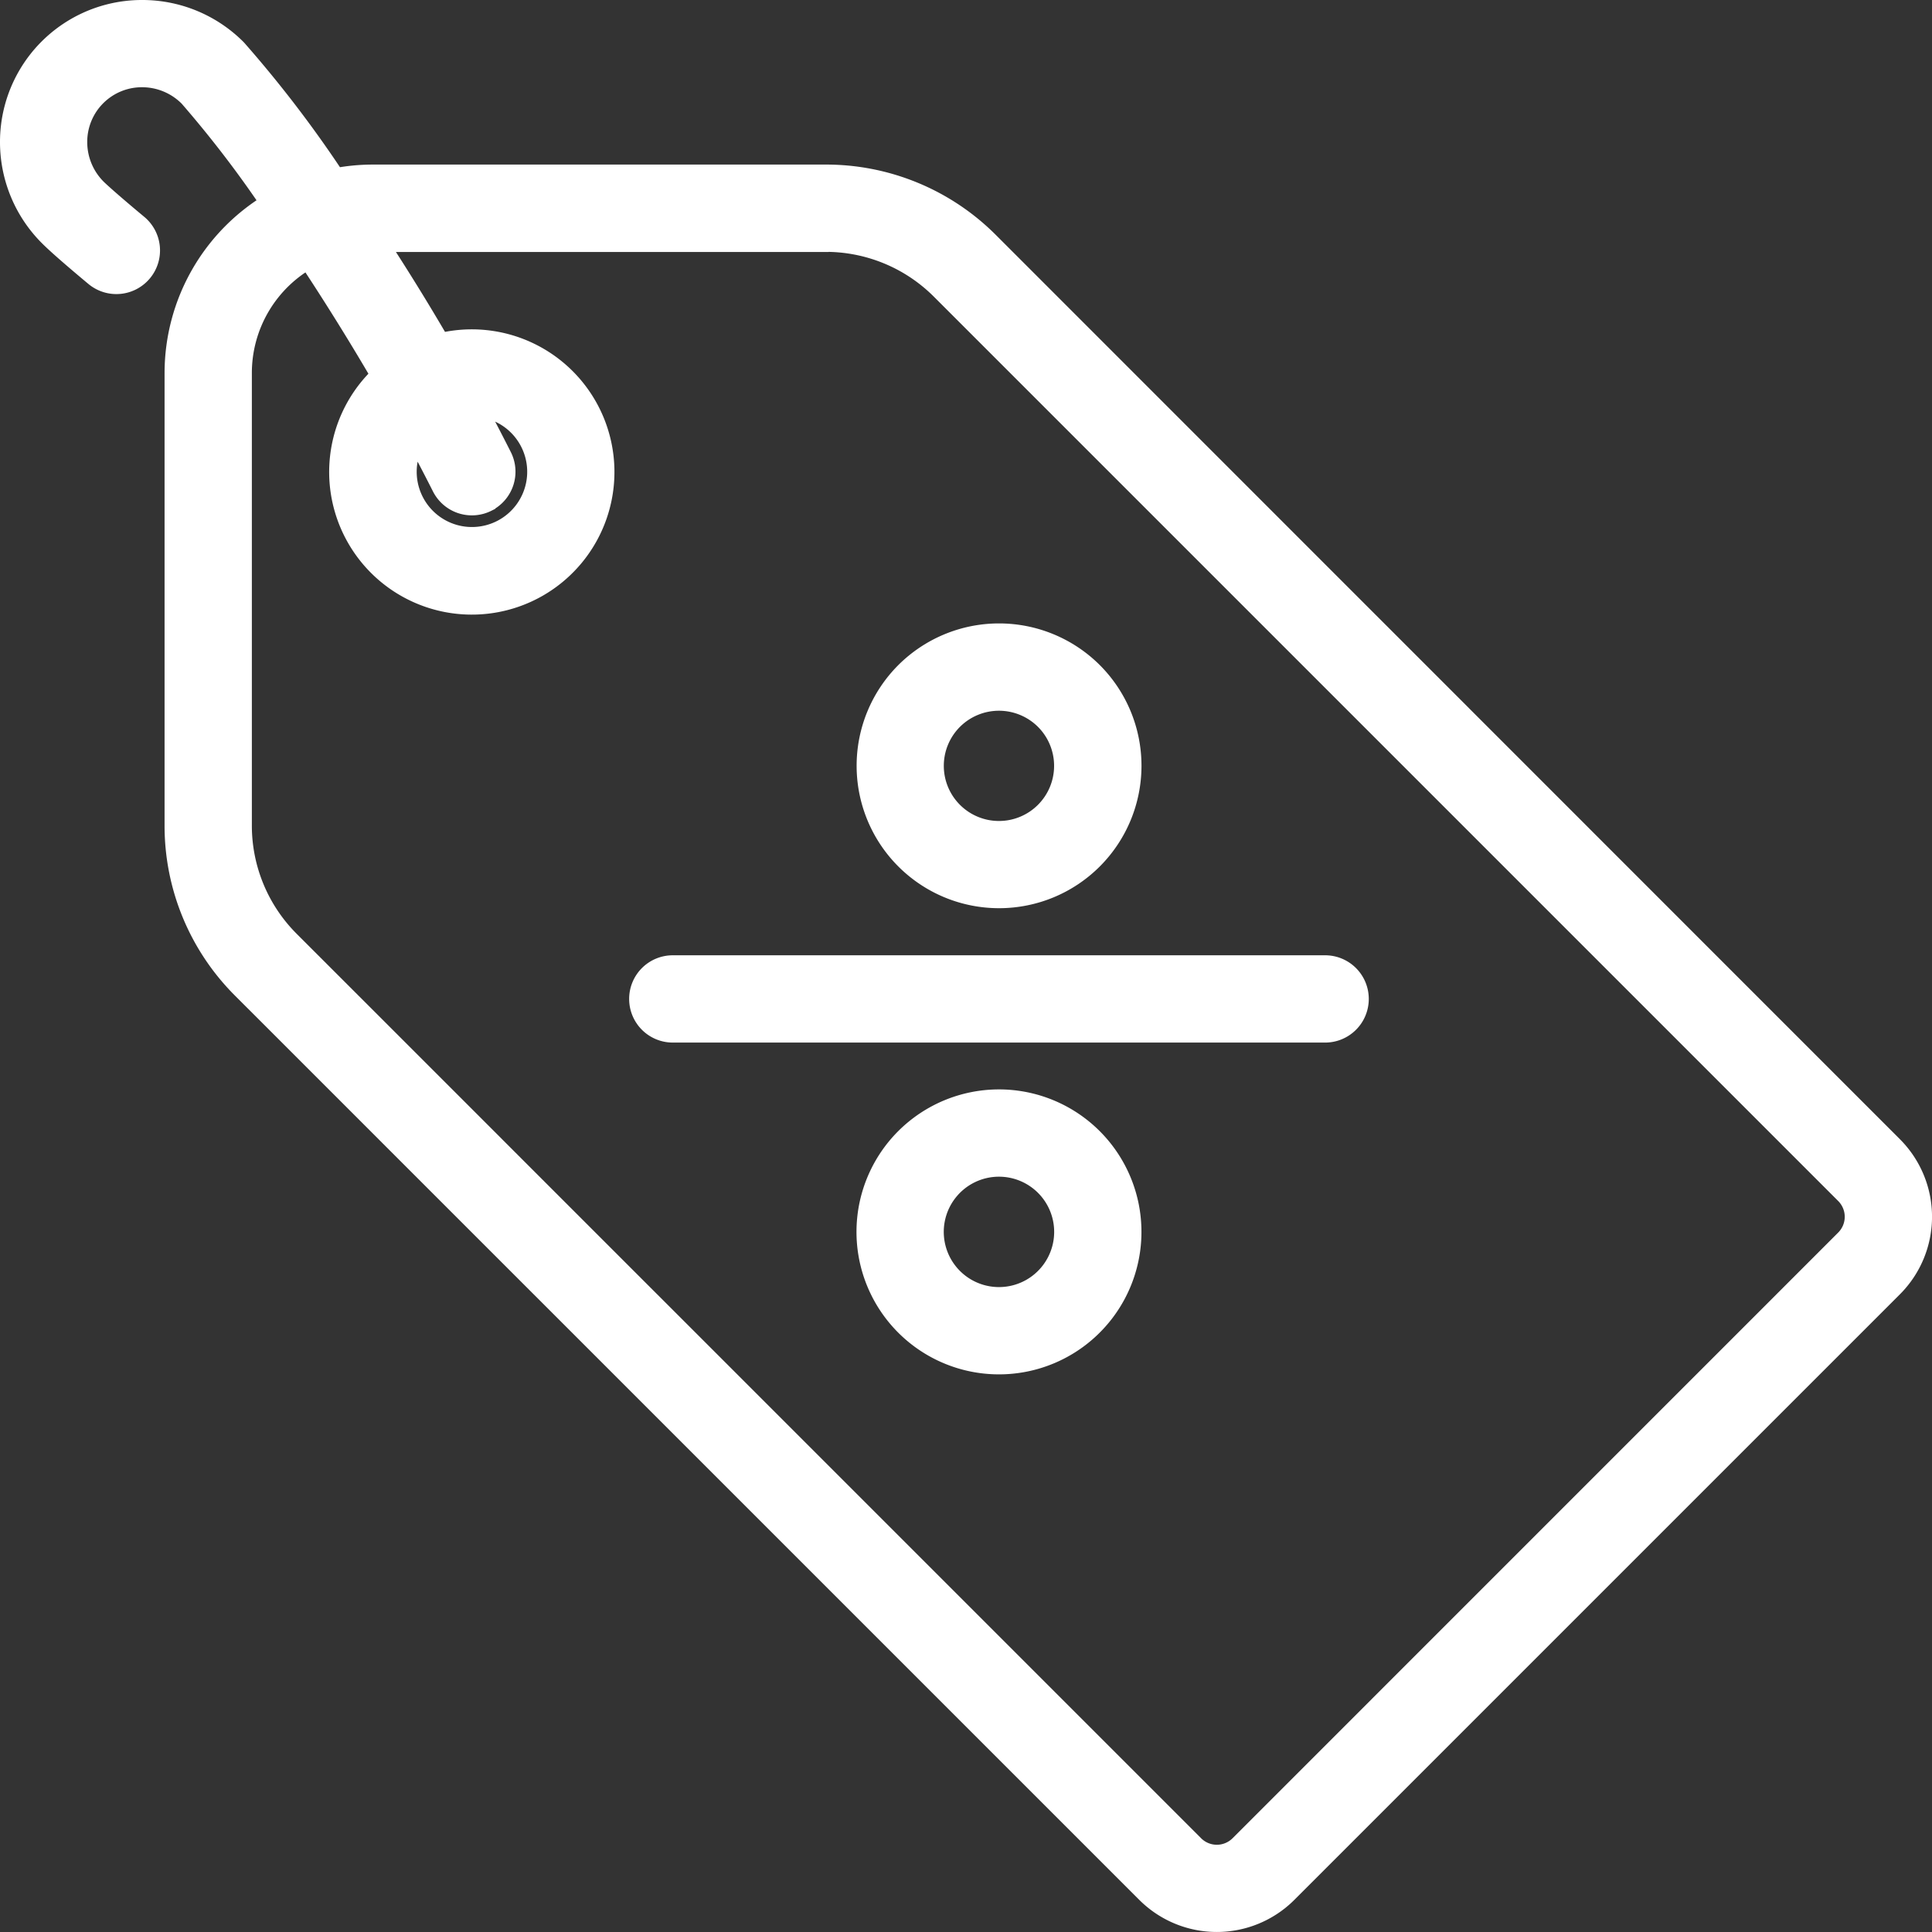 <svg xmlns="http://www.w3.org/2000/svg" width="37.872" height="37.873" viewBox="0 0 37.872 37.873"><rect x="0" y="0" width="37.872" height="37.873" fill="#333333" stroke="none"/><defs><style>.a{fill:#fff;stroke:#fff;stroke-width:0.5px;}</style></defs><g transform="translate(0.25 37.623) rotate(-90)"><g transform="translate(0 0)"><path class="a" d="M37.373,2.546A2.532,2.532,0,0,0,34.828,0a2.551,2.551,0,0,0-1.8.753c-.2.2-.576.646-.78.891a.605.605,0,0,0,.932.774c.319-.384.582-.686.7-.808a1.348,1.348,0,0,1,.953-.4h.006a1.321,1.321,0,0,1,1.324,1.33,1.348,1.348,0,0,1-.4.953,21.634,21.634,0,0,1-2.14,1.638,3.836,3.836,0,0,0-3.312-1.905H21.446a4.452,4.452,0,0,0-3.168,1.312L.556,22.261a1.9,1.9,0,0,0,0,2.683L12.43,36.818a1.9,1.9,0,0,0,2.683,0L32.835,19.1a4.451,4.451,0,0,0,1.312-3.168V7.061a3.833,3.833,0,0,0-.077-.764,23.173,23.173,0,0,0,2.55-1.947A2.551,2.551,0,0,0,37.373,2.546ZM32.936,15.927a3.248,3.248,0,0,1-.958,2.312L14.256,35.961a.687.687,0,0,1-.97,0L1.412,24.088a.686.686,0,0,1,0-.97L19.135,5.395a3.248,3.248,0,0,1,2.312-.958h8.866a2.626,2.626,0,0,1,2.308,1.377c-.715.474-1.516.977-2.366,1.472-.026-.029-.054-.058-.082-.086a2.546,2.546,0,1,0,.66,1.15c.739-.43,1.449-.87,2.1-1.3,0,0,0,0,0,.006v8.866Zm-5.1-6.656a.605.605,0,0,0,.813.269q.532-.268,1.059-.554a1.333,1.333,0,1,1-.562-1.072q-.514.279-1.041.545A.605.605,0,0,0,27.834,9.27Z" transform="translate(0 0)"/></g><g transform="translate(17.436 12.333)"><g transform="translate(0 0)"><path class="a" d="M.606,0A.605.605,0,0,0,0,.605V13.393a.605.605,0,0,0,1.211,0V.605A.605.605,0,0,0,.606,0Z" transform="translate(0)"/></g></g><g transform="translate(10.933 16.79)"><g transform="translate(0 0)"><path class="a" d="M4.34.744a2.543,2.543,0,1,0,.745,1.8A2.546,2.546,0,0,0,4.34.744Zm-.856,2.74a1.332,1.332,0,1,1,.39-.942A1.333,1.333,0,0,1,3.484,3.484Z" transform="translate(0 0)"/></g></g><g transform="translate(20.067 16.79)"><g transform="translate(0 0)"><path class="a" d="M4.34.744a2.542,2.542,0,1,0,0,3.6A2.546,2.546,0,0,0,4.34.744Zm-.856,2.74a1.331,1.331,0,1,1,0-1.884A1.333,1.333,0,0,1,3.484,3.484Z" transform="translate(0 0)"/></g></g></g></svg>